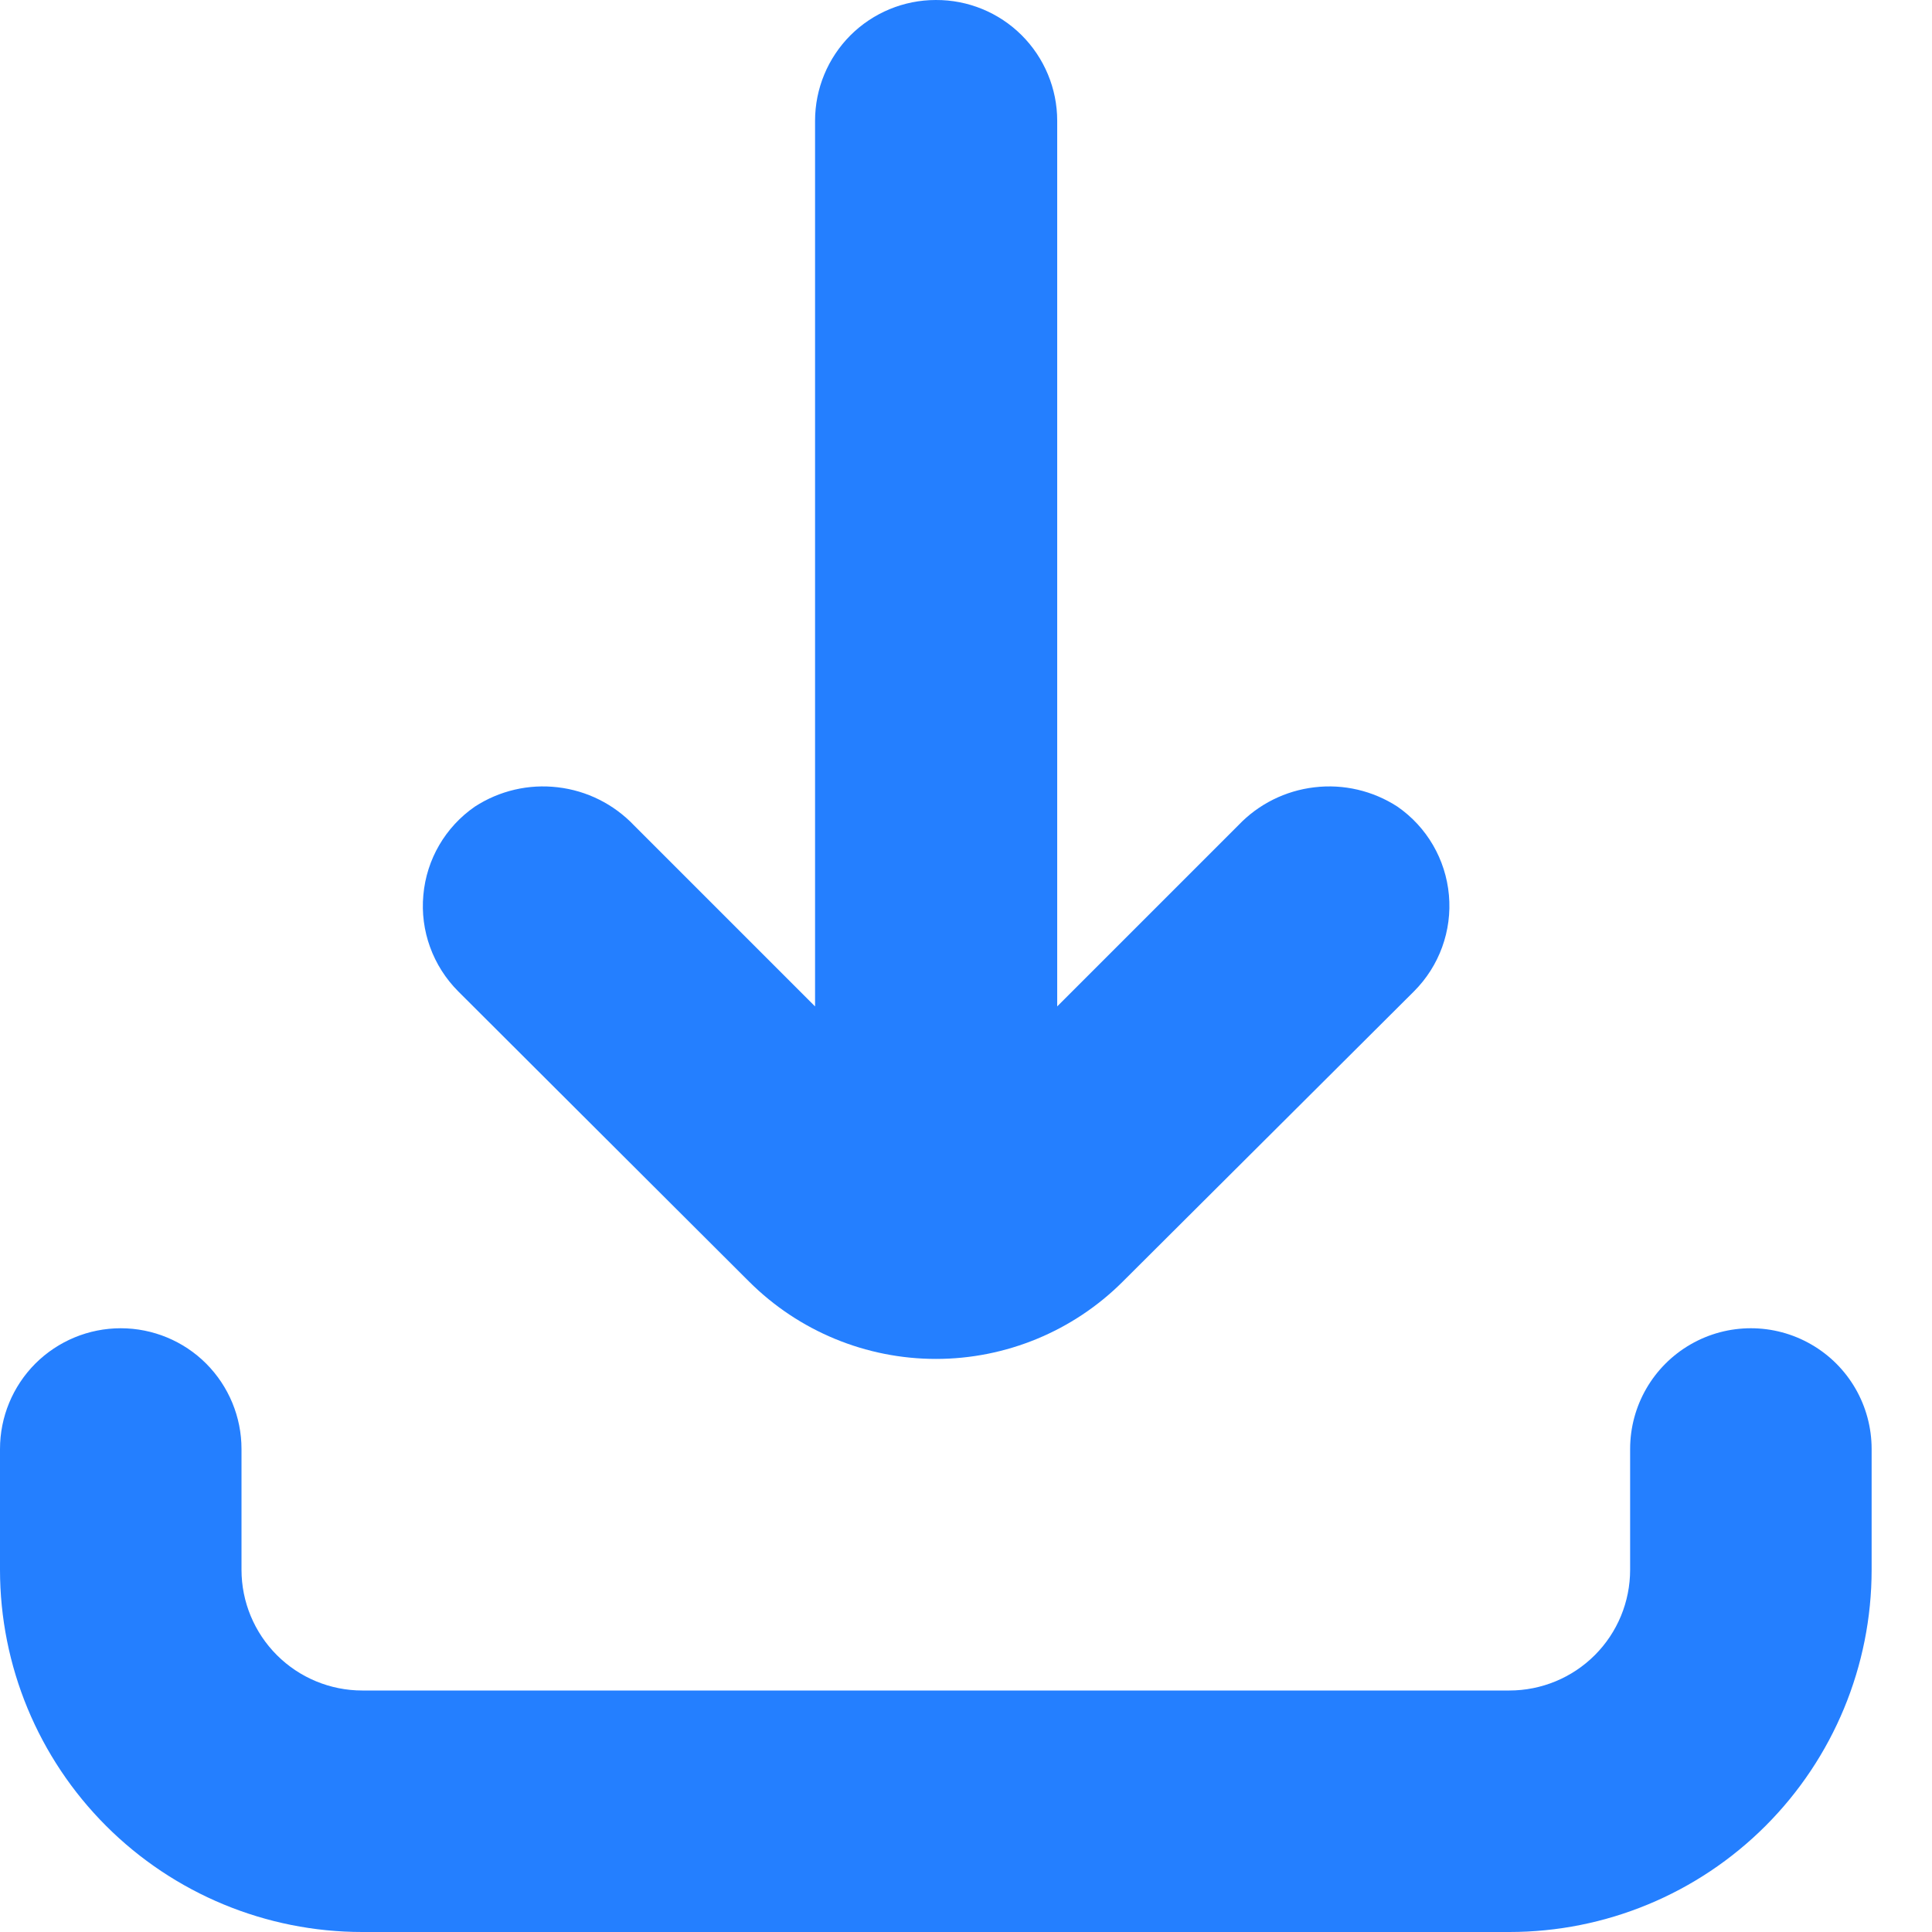 <svg width="24" height="24" viewBox="0 0 24 24" fill="none" xmlns="http://www.w3.org/2000/svg">
<path d="M1.5 16.5C1.102 16.5 0.721 16.658 0.439 16.939C0.158 17.221 0 17.602 0 18V19.5C0 20.694 0.474 21.838 1.318 22.682C2.162 23.526 3.307 24 4.5 24H18.75C19.944 24 21.088 23.526 21.932 22.682C22.776 21.838 23.25 20.694 23.25 19.5V18C23.25 17.464 22.965 16.969 22.5 16.701C22.036 16.433 21.464 16.433 21 16.701C20.536 16.969 20.25 17.464 20.25 18V19.5C20.25 19.898 20.093 20.279 19.811 20.561C19.53 20.842 19.148 21 18.75 21H4.5C4.103 21 3.721 20.842 3.44 20.561C3.158 20.279 3 19.898 3 19.5V18C3 17.602 2.842 17.221 2.561 16.939C2.28 16.658 1.898 16.5 1.5 16.5H1.5Z" fill="#247FFF"/>
<path d="M11.625 1.40506e-05C11.227 1.40506e-05 10.846 0.158 10.564 0.439C10.283 0.721 10.125 1.102 10.125 1.5V12.502L7.875 10.252C7.624 9.989 7.29 9.822 6.929 9.78C6.568 9.737 6.204 9.822 5.899 10.02C5.533 10.273 5.298 10.675 5.259 11.119C5.218 11.562 5.378 12 5.692 12.315L9.307 15.922C9.923 16.536 10.757 16.881 11.627 16.881C12.496 16.881 13.331 16.536 13.946 15.922L17.565 12.315C17.88 12 18.039 11.562 17.999 11.119C17.959 10.675 17.725 10.273 17.359 10.02C17.054 9.822 16.689 9.737 16.329 9.78C15.968 9.822 15.633 9.989 15.383 10.252L13.133 12.502V1.5C13.133 1.101 12.973 0.718 12.691 0.437C12.408 0.155 12.024 -0.002 11.625 2.06922e-05L11.625 1.40506e-05Z" fill="#247FFF"/>
</svg>
